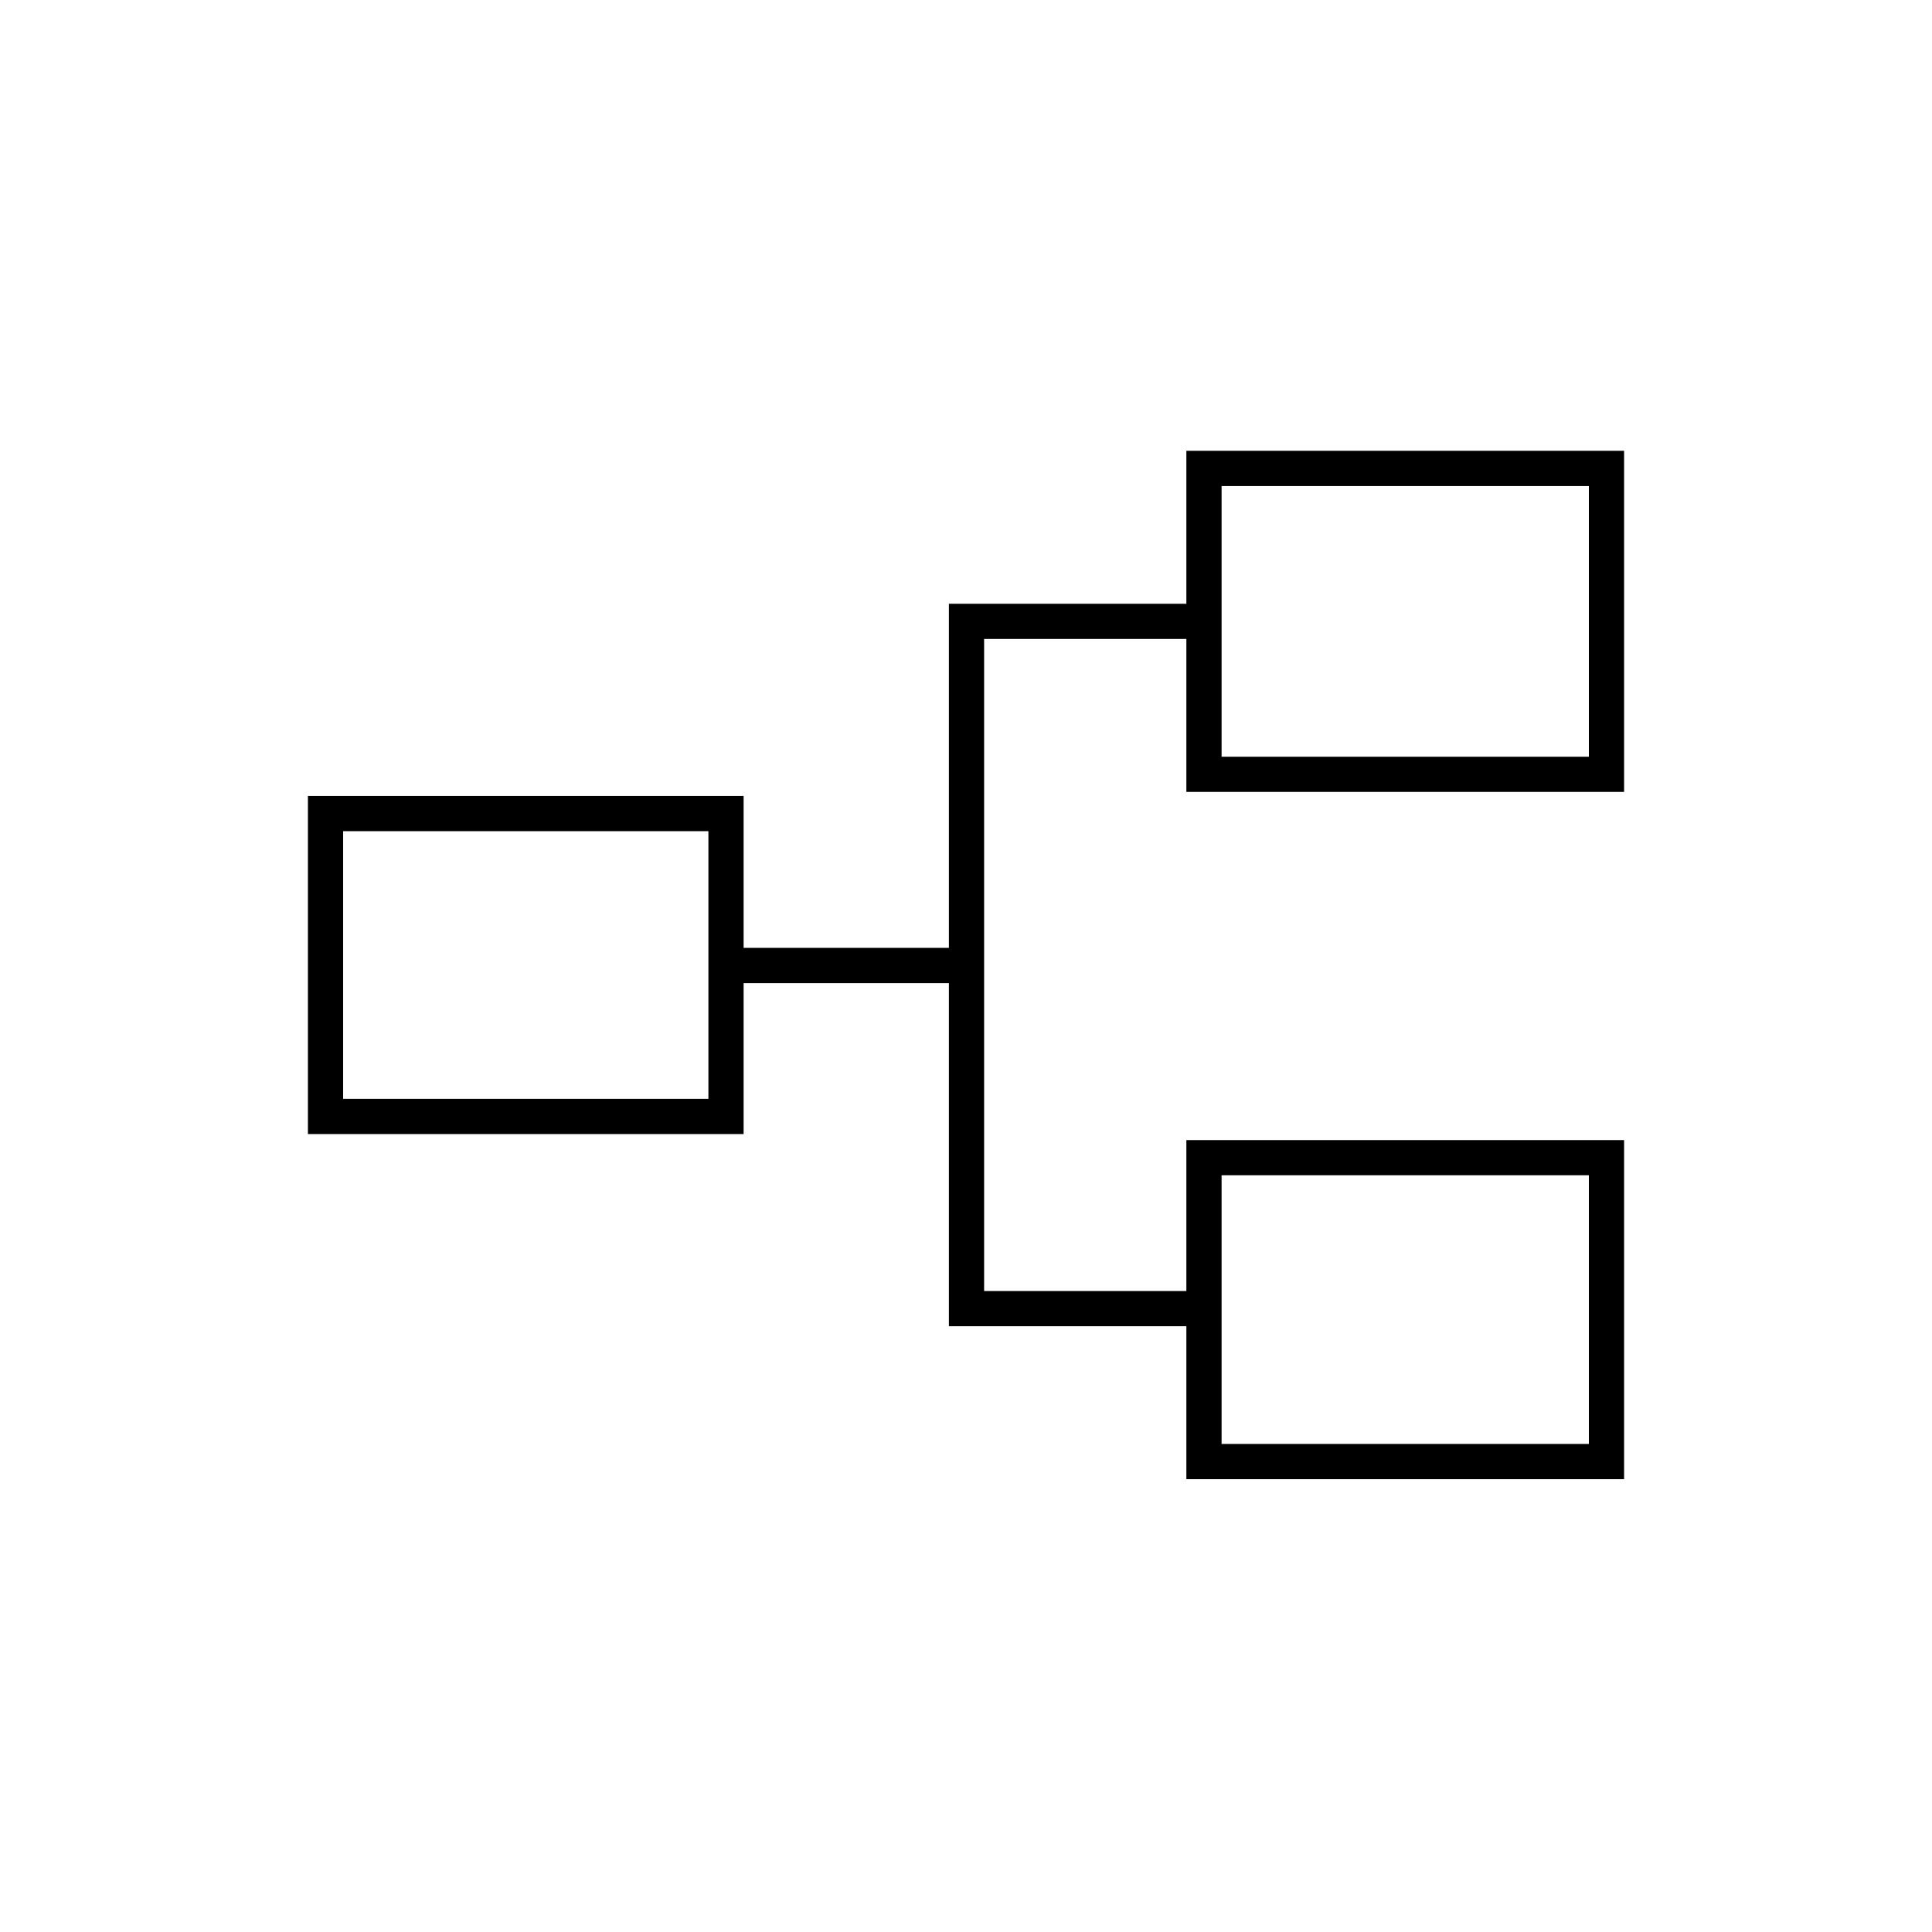 <svg xmlns="http://www.w3.org/2000/svg" height="20" viewBox="0 -960 960 960" width="20"><path d="M589.5-225v-76h-118v-170.5h-102v75H153v-168h216.5v75.5h102v-171h118v-76H807v169.5H589.5v-76H489v324h100.5v-75H807V-225H589.5Zm17.5-17.5h182.5V-376H607v133.5ZM170.5-414H352v-133H170.5v133ZM607-584h182.5v-134.5H607V-584Zm0 341.5V-376v133.5ZM352-414v-133 133Zm255-170v-134.5V-584Z"/></svg>